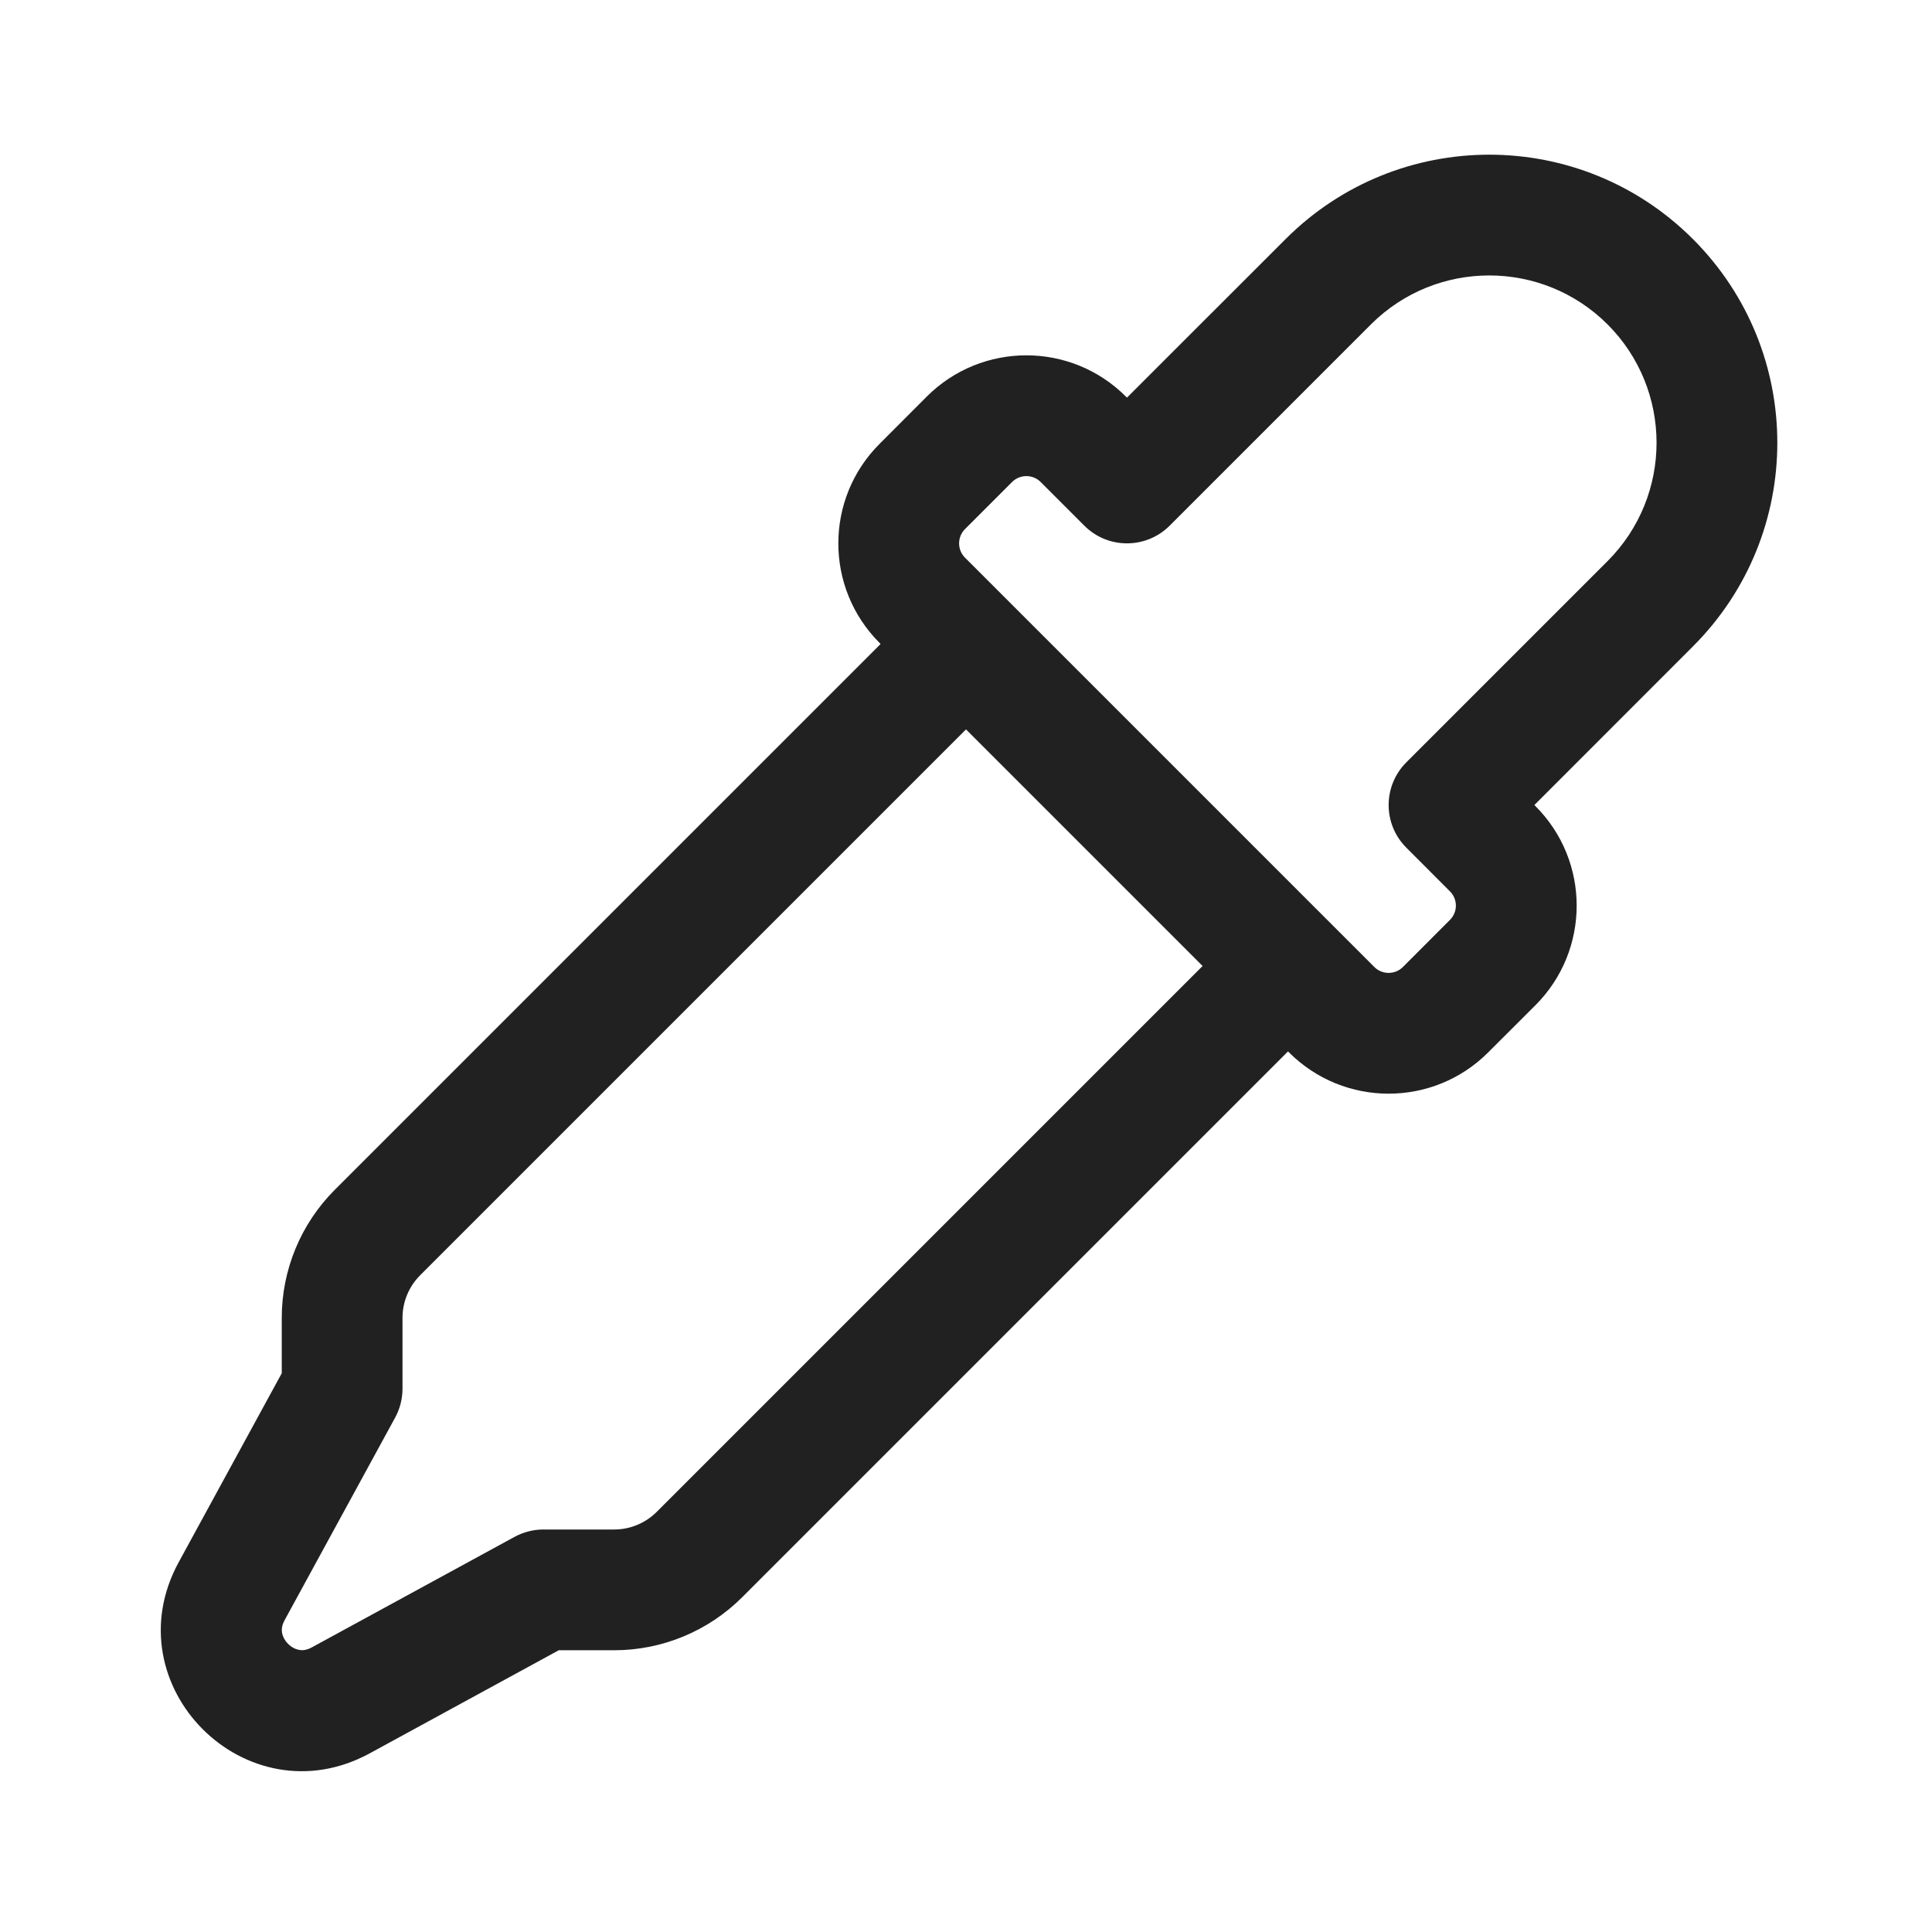 <svg width="24" height="24" viewBox="0 0 24 24" fill="none" xmlns="http://www.w3.org/2000/svg">
<path d="M21.03 2.97C19.633 1.572 17.367 1.572 15.97 2.97L14 4.939L13.987 4.927C13.304 4.243 12.196 4.243 11.512 4.927L10.927 5.513C10.243 6.196 10.243 7.304 10.927 7.987L10.939 8L4.159 14.78C3.737 15.202 3.5 15.775 3.5 16.371V17.059L2.22 19.406C1.384 20.939 3.061 22.616 4.594 21.78L6.941 20.5H7.629C8.226 20.5 8.798 20.263 9.22 19.841L16 13.061L16.012 13.073C16.696 13.757 17.804 13.757 18.487 13.073L19.073 12.488C19.757 11.804 19.757 10.696 19.073 10.013L19.061 10L21.03 8.03C22.428 6.633 22.428 4.367 21.03 2.97ZM17.03 4.03C17.842 3.219 19.158 3.219 19.97 4.03C20.781 4.842 20.781 6.158 19.97 6.97L17.47 9.47C17.177 9.763 17.177 10.238 17.47 10.53L18.012 11.073C18.11 11.171 18.11 11.329 18.012 11.427L17.427 12.013C17.329 12.11 17.171 12.11 17.073 12.013L11.987 6.927C11.89 6.829 11.89 6.671 11.987 6.573L12.573 5.987C12.671 5.89 12.829 5.89 12.927 5.987L13.47 6.53C13.762 6.823 14.237 6.823 14.53 6.53L17.03 4.03ZM14.939 12L8.159 18.78C8.018 18.921 7.828 19 7.629 19H6.75C6.625 19 6.501 19.032 6.391 19.092L3.876 20.463C3.807 20.501 3.755 20.503 3.717 20.496C3.672 20.488 3.622 20.464 3.579 20.421C3.536 20.378 3.512 20.328 3.504 20.283C3.497 20.245 3.499 20.193 3.537 20.124L4.909 17.609C4.969 17.499 5 17.375 5 17.25V16.371C5 16.172 5.079 15.982 5.22 15.841L12 9.061L14.939 12Z" fill="#212121"/>
</svg>
